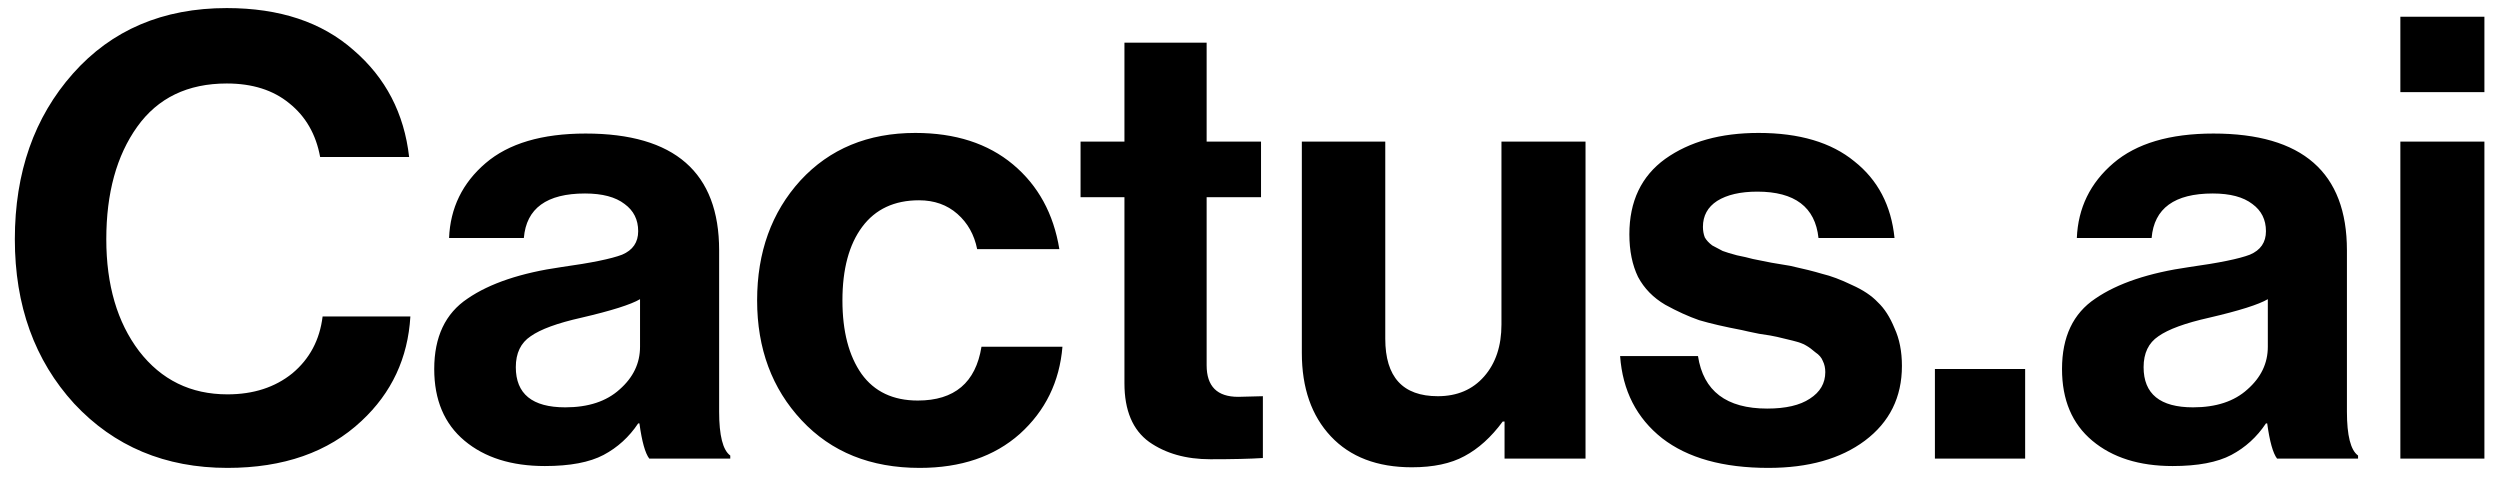 <svg width="139" height="27" viewBox="0 0 139 27" fill="none" xmlns="http://www.w3.org/2000/svg">
<path d="M12.646 26.015C9.186 26.015 6.346 24.824 4.124 22.442C1.924 20.036 0.825 16.989 0.825 13.301C0.825 9.59 1.901 6.52 4.055 4.092C6.208 1.664 9.06 0.449 12.611 0.449C15.543 0.449 17.892 1.228 19.656 2.786C21.442 4.321 22.473 6.303 22.748 8.731H17.8C17.571 7.471 16.998 6.474 16.082 5.741C15.188 5.008 14.031 4.642 12.611 4.642C10.435 4.642 8.774 5.444 7.629 7.047C6.483 8.651 5.91 10.735 5.91 13.301C5.91 15.844 6.517 17.917 7.732 19.521C8.969 21.125 10.607 21.926 12.646 21.926C14.089 21.926 15.291 21.537 16.254 20.758C17.216 19.956 17.777 18.902 17.937 17.596H22.817C22.68 19.91 21.775 21.846 20.102 23.404C18.247 25.145 15.761 26.015 12.646 26.015ZM36.101 25.5C35.872 25.202 35.689 24.549 35.552 23.541H35.483C34.979 24.297 34.337 24.881 33.559 25.294C32.78 25.706 31.692 25.912 30.294 25.912C28.439 25.912 26.95 25.443 25.827 24.503C24.704 23.564 24.143 22.235 24.143 20.517C24.143 18.73 24.762 17.425 25.999 16.6C27.236 15.752 28.977 15.168 31.222 14.848C32.871 14.618 33.994 14.389 34.59 14.16C35.185 13.908 35.483 13.473 35.483 12.854C35.483 12.213 35.231 11.709 34.727 11.342C34.223 10.953 33.49 10.758 32.528 10.758C30.397 10.758 29.263 11.583 29.126 13.232H24.968C25.037 11.56 25.712 10.174 26.995 9.075C28.278 7.975 30.134 7.425 32.562 7.425C37.51 7.425 39.984 9.59 39.984 13.92V22.888C39.984 24.217 40.191 25.03 40.603 25.328V25.5H36.101ZM31.428 22.648C32.711 22.648 33.719 22.316 34.452 21.651C35.208 20.987 35.586 20.197 35.586 19.28V16.634C35.082 16.932 33.994 17.276 32.322 17.665C30.993 17.963 30.054 18.307 29.504 18.696C28.954 19.063 28.679 19.635 28.679 20.414C28.679 21.903 29.595 22.648 31.428 22.648ZM51.134 26.015C48.408 26.015 46.22 25.134 44.571 23.369C42.921 21.605 42.096 19.383 42.096 16.703C42.096 14.023 42.898 11.801 44.502 10.037C46.128 8.273 48.259 7.391 50.893 7.391C53.115 7.391 54.925 7.975 56.323 9.143C57.72 10.312 58.579 11.881 58.9 13.851H54.33C54.169 13.049 53.803 12.396 53.23 11.892C52.657 11.388 51.947 11.136 51.099 11.136C49.725 11.136 48.671 11.629 47.938 12.614C47.205 13.599 46.839 14.962 46.839 16.703C46.839 18.421 47.194 19.784 47.904 20.792C48.614 21.777 49.656 22.27 51.031 22.27C53.07 22.27 54.249 21.273 54.57 19.28H59.072C58.911 21.227 58.121 22.843 56.701 24.125C55.28 25.386 53.425 26.015 51.134 26.015ZM60.079 10.964V7.872H62.519V2.374H67.089V7.872H70.113V10.964H67.089V20.311C67.089 21.48 67.673 22.064 68.842 22.064L70.216 22.029V25.466C69.506 25.512 68.532 25.534 67.295 25.534C65.944 25.534 64.81 25.214 63.894 24.572C62.977 23.908 62.519 22.82 62.519 21.308V10.964H60.079ZM88.155 25.5H83.653V23.438H83.55C82.909 24.309 82.198 24.95 81.42 25.363C80.664 25.775 79.69 25.981 78.499 25.981C76.575 25.981 75.074 25.408 73.997 24.263C72.921 23.117 72.382 21.571 72.382 19.624V7.872H77.021V18.834C77.021 20.964 77.995 22.029 79.942 22.029C81.019 22.029 81.878 21.663 82.519 20.93C83.161 20.197 83.481 19.235 83.481 18.043V7.872H88.155V25.5ZM98.325 26.015C95.805 26.015 93.835 25.466 92.415 24.366C90.994 23.244 90.216 21.72 90.078 19.796H94.408C94.706 21.743 95.988 22.717 98.256 22.717C99.287 22.717 100.078 22.533 100.627 22.167C101.2 21.8 101.486 21.308 101.486 20.689C101.486 20.46 101.441 20.254 101.349 20.071C101.28 19.887 101.143 19.727 100.937 19.59C100.753 19.429 100.582 19.303 100.421 19.212C100.284 19.12 100.032 19.028 99.665 18.937C99.299 18.845 99.012 18.776 98.806 18.73C98.623 18.685 98.291 18.627 97.81 18.559C97.352 18.467 97.031 18.398 96.847 18.352C95.885 18.169 95.095 17.986 94.477 17.803C93.881 17.596 93.251 17.31 92.587 16.944C91.922 16.554 91.418 16.039 91.075 15.397C90.754 14.733 90.593 13.943 90.593 13.026C90.593 11.194 91.258 9.796 92.587 8.834C93.938 7.872 95.668 7.391 97.775 7.391C100.043 7.391 101.819 7.918 103.102 8.971C104.407 10.002 105.152 11.423 105.335 13.232H101.108C100.925 11.514 99.791 10.655 97.707 10.655C96.767 10.655 96.023 10.827 95.473 11.171C94.946 11.514 94.683 11.995 94.683 12.614C94.683 12.82 94.717 13.015 94.786 13.198C94.877 13.358 95.015 13.507 95.198 13.645C95.404 13.759 95.599 13.862 95.782 13.954C95.966 14.023 96.229 14.103 96.573 14.195C96.916 14.263 97.214 14.332 97.466 14.401C97.718 14.447 98.062 14.515 98.497 14.607C98.932 14.676 99.276 14.733 99.528 14.779C100.261 14.939 100.856 15.088 101.315 15.226C101.796 15.34 102.346 15.546 102.964 15.844C103.583 16.119 104.064 16.44 104.407 16.806C104.774 17.15 105.083 17.631 105.335 18.249C105.61 18.845 105.747 19.544 105.747 20.346C105.747 22.087 105.06 23.473 103.686 24.503C102.334 25.512 100.547 26.015 98.325 26.015ZM107.581 25.5V20.517H112.598V25.5H107.581ZM126.606 25.5C126.377 25.202 126.194 24.549 126.056 23.541H125.987C125.484 24.297 124.842 24.881 124.063 25.294C123.284 25.706 122.196 25.912 120.799 25.912C118.943 25.912 117.454 25.443 116.332 24.503C115.209 23.564 114.648 22.235 114.648 20.517C114.648 18.73 115.266 17.425 116.503 16.6C117.74 15.752 119.481 15.168 121.726 14.848C123.376 14.618 124.498 14.389 125.094 14.16C125.69 13.908 125.987 13.473 125.987 12.854C125.987 12.213 125.735 11.709 125.232 11.342C124.728 10.953 123.994 10.758 123.032 10.758C120.902 10.758 119.768 11.583 119.63 13.232H115.472C115.541 11.56 116.217 10.174 117.5 9.075C118.783 7.975 120.638 7.425 123.067 7.425C128.015 7.425 130.489 9.59 130.489 13.92V22.888C130.489 24.217 130.695 25.03 131.108 25.328V25.5H126.606ZM121.933 22.648C123.216 22.648 124.224 22.316 124.957 21.651C125.713 20.987 126.091 20.197 126.091 19.28V16.634C125.587 16.932 124.498 17.276 122.826 17.665C121.497 17.963 120.558 18.307 120.008 18.696C119.459 19.063 119.184 19.635 119.184 20.414C119.184 21.903 120.1 22.648 121.933 22.648ZM133.46 25.5V7.872H138.133V25.5H133.46ZM133.46 5.123V0.931H138.133V5.123H133.46Z" fill="black"/>
</svg>
